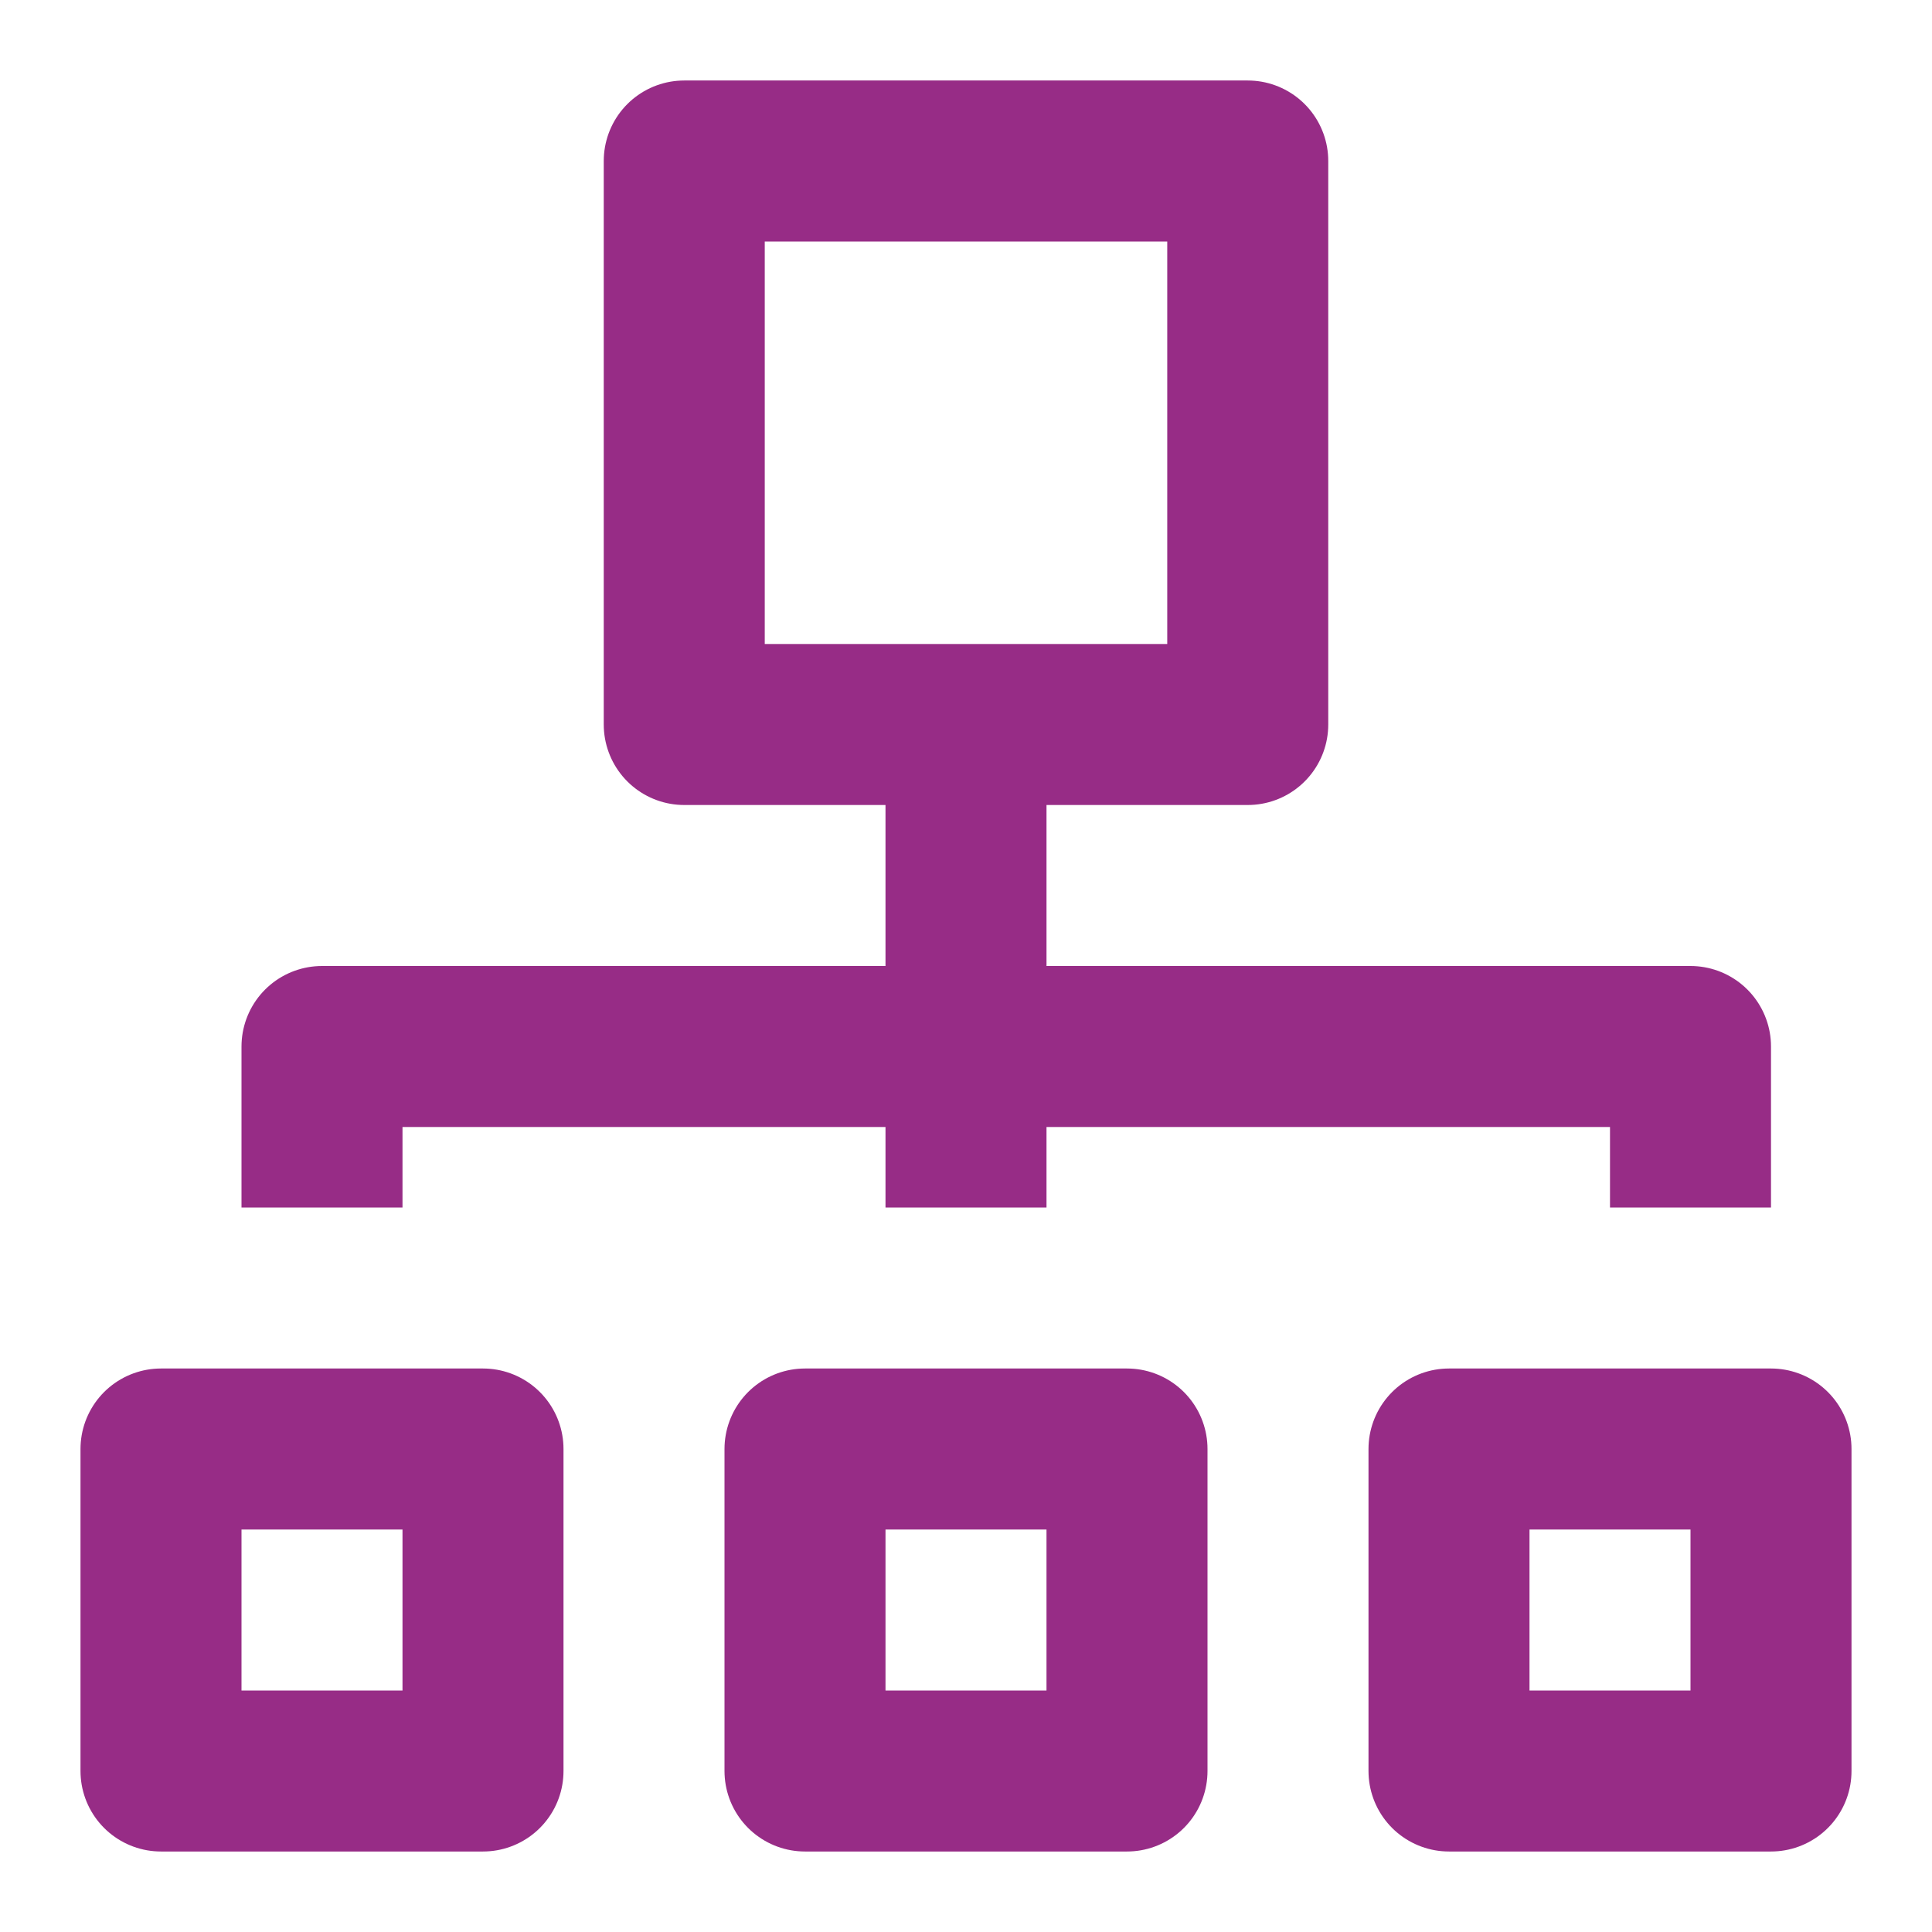 <?xml version="1.0" encoding="UTF-8"?>
<svg width="24px" height="24px" viewBox="0 0 24 24" version="1.1" xmlns="http://www.w3.org/2000/svg"
>
    <!-- Generator: Sketch 57.1 (83088) - https://sketch.com -->
    <title>_icon/teams/r/secundary</title>
    <desc>Created with Sketch.</desc>
    <g id="_icon/teams/r/secundary" stroke="none" stroke-width="1" fill="none" fill-rule="evenodd"
       strokeLinecap="round" stroke-linejoin="round">
        <polygon id="Path-Copy-2" stroke="#972C86" stroke-width="2" points="2 22 2 18 6 18 6 22"></polygon>
        <polygon id="Path-Copy-3" stroke="#972C86" stroke-width="2" points="10 22 10 18 14 18 14 22"></polygon>
        <polygon id="Path-Copy-4" stroke="#972C86" stroke-width="2" points="18 22 18 18 22 18 22 22"></polygon>
        <polygon id="Path-Copy-5" stroke="#972C86" stroke-width="2" points="8.5 9 8.5 2 15.5 2 15.5 9"></polygon>
        <polyline id="Line" stroke="#972C86" stroke-width="2" points="4 15 4 13 21 13 21 15"></polyline>
        <path d="M12,9 L12,15" id="Line" stroke="#972C86" stroke-width="2"></path>
    </g>
</svg>